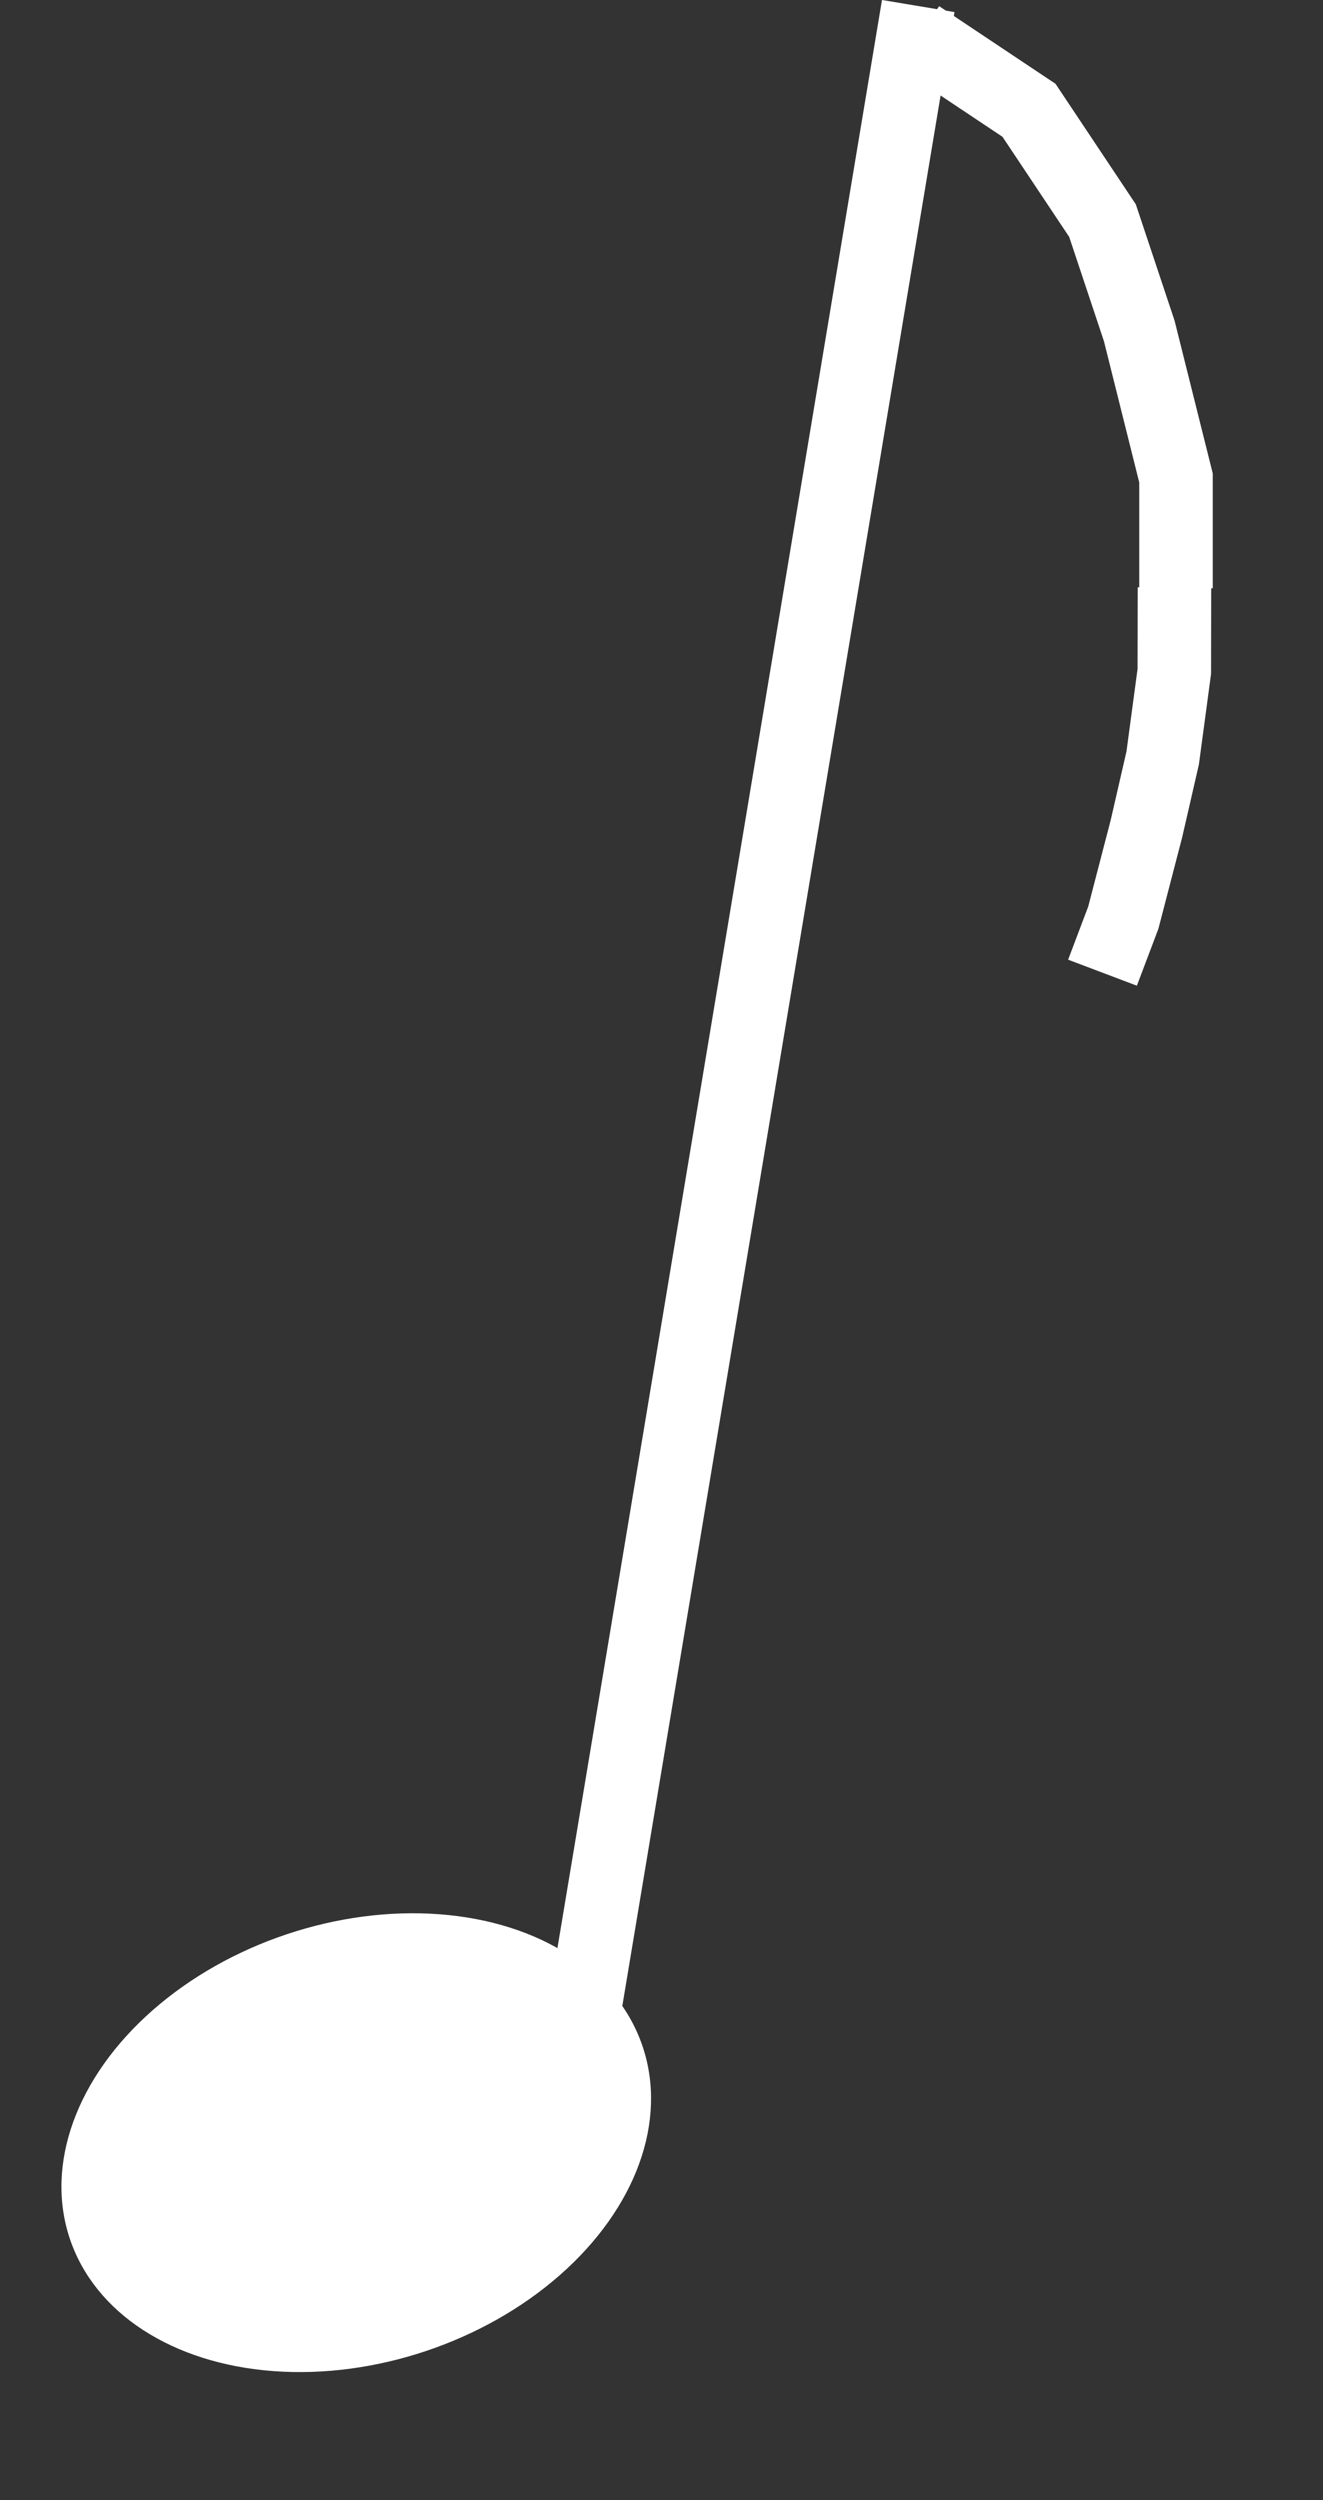<svg width="18" height="34" viewBox="0 0 18 34" fill="none" xmlns="http://www.w3.org/2000/svg">
<rect x="0" y="0" width="18" height="34" fill="#333333" stroke="none"/>
<ellipse cx="4.847" cy="29.139" rx="4.11" ry="2.988" transform="rotate(-18.535 4.847 29.139)" fill="white"/>
<path d="M12.5 0.5L14 1.5L15 3L15.5 4.5L16 6.5L16 8" stroke="white"/>
<path d="M15.979 7.988L15.977 9.13L15.819 10.307L15.598 11.269L15.283 12.48L15 13.228" stroke="white"/>
<line x1="12.493" y1="0.082" x2="7.493" y2="30.082" stroke="white"/>
</svg>

